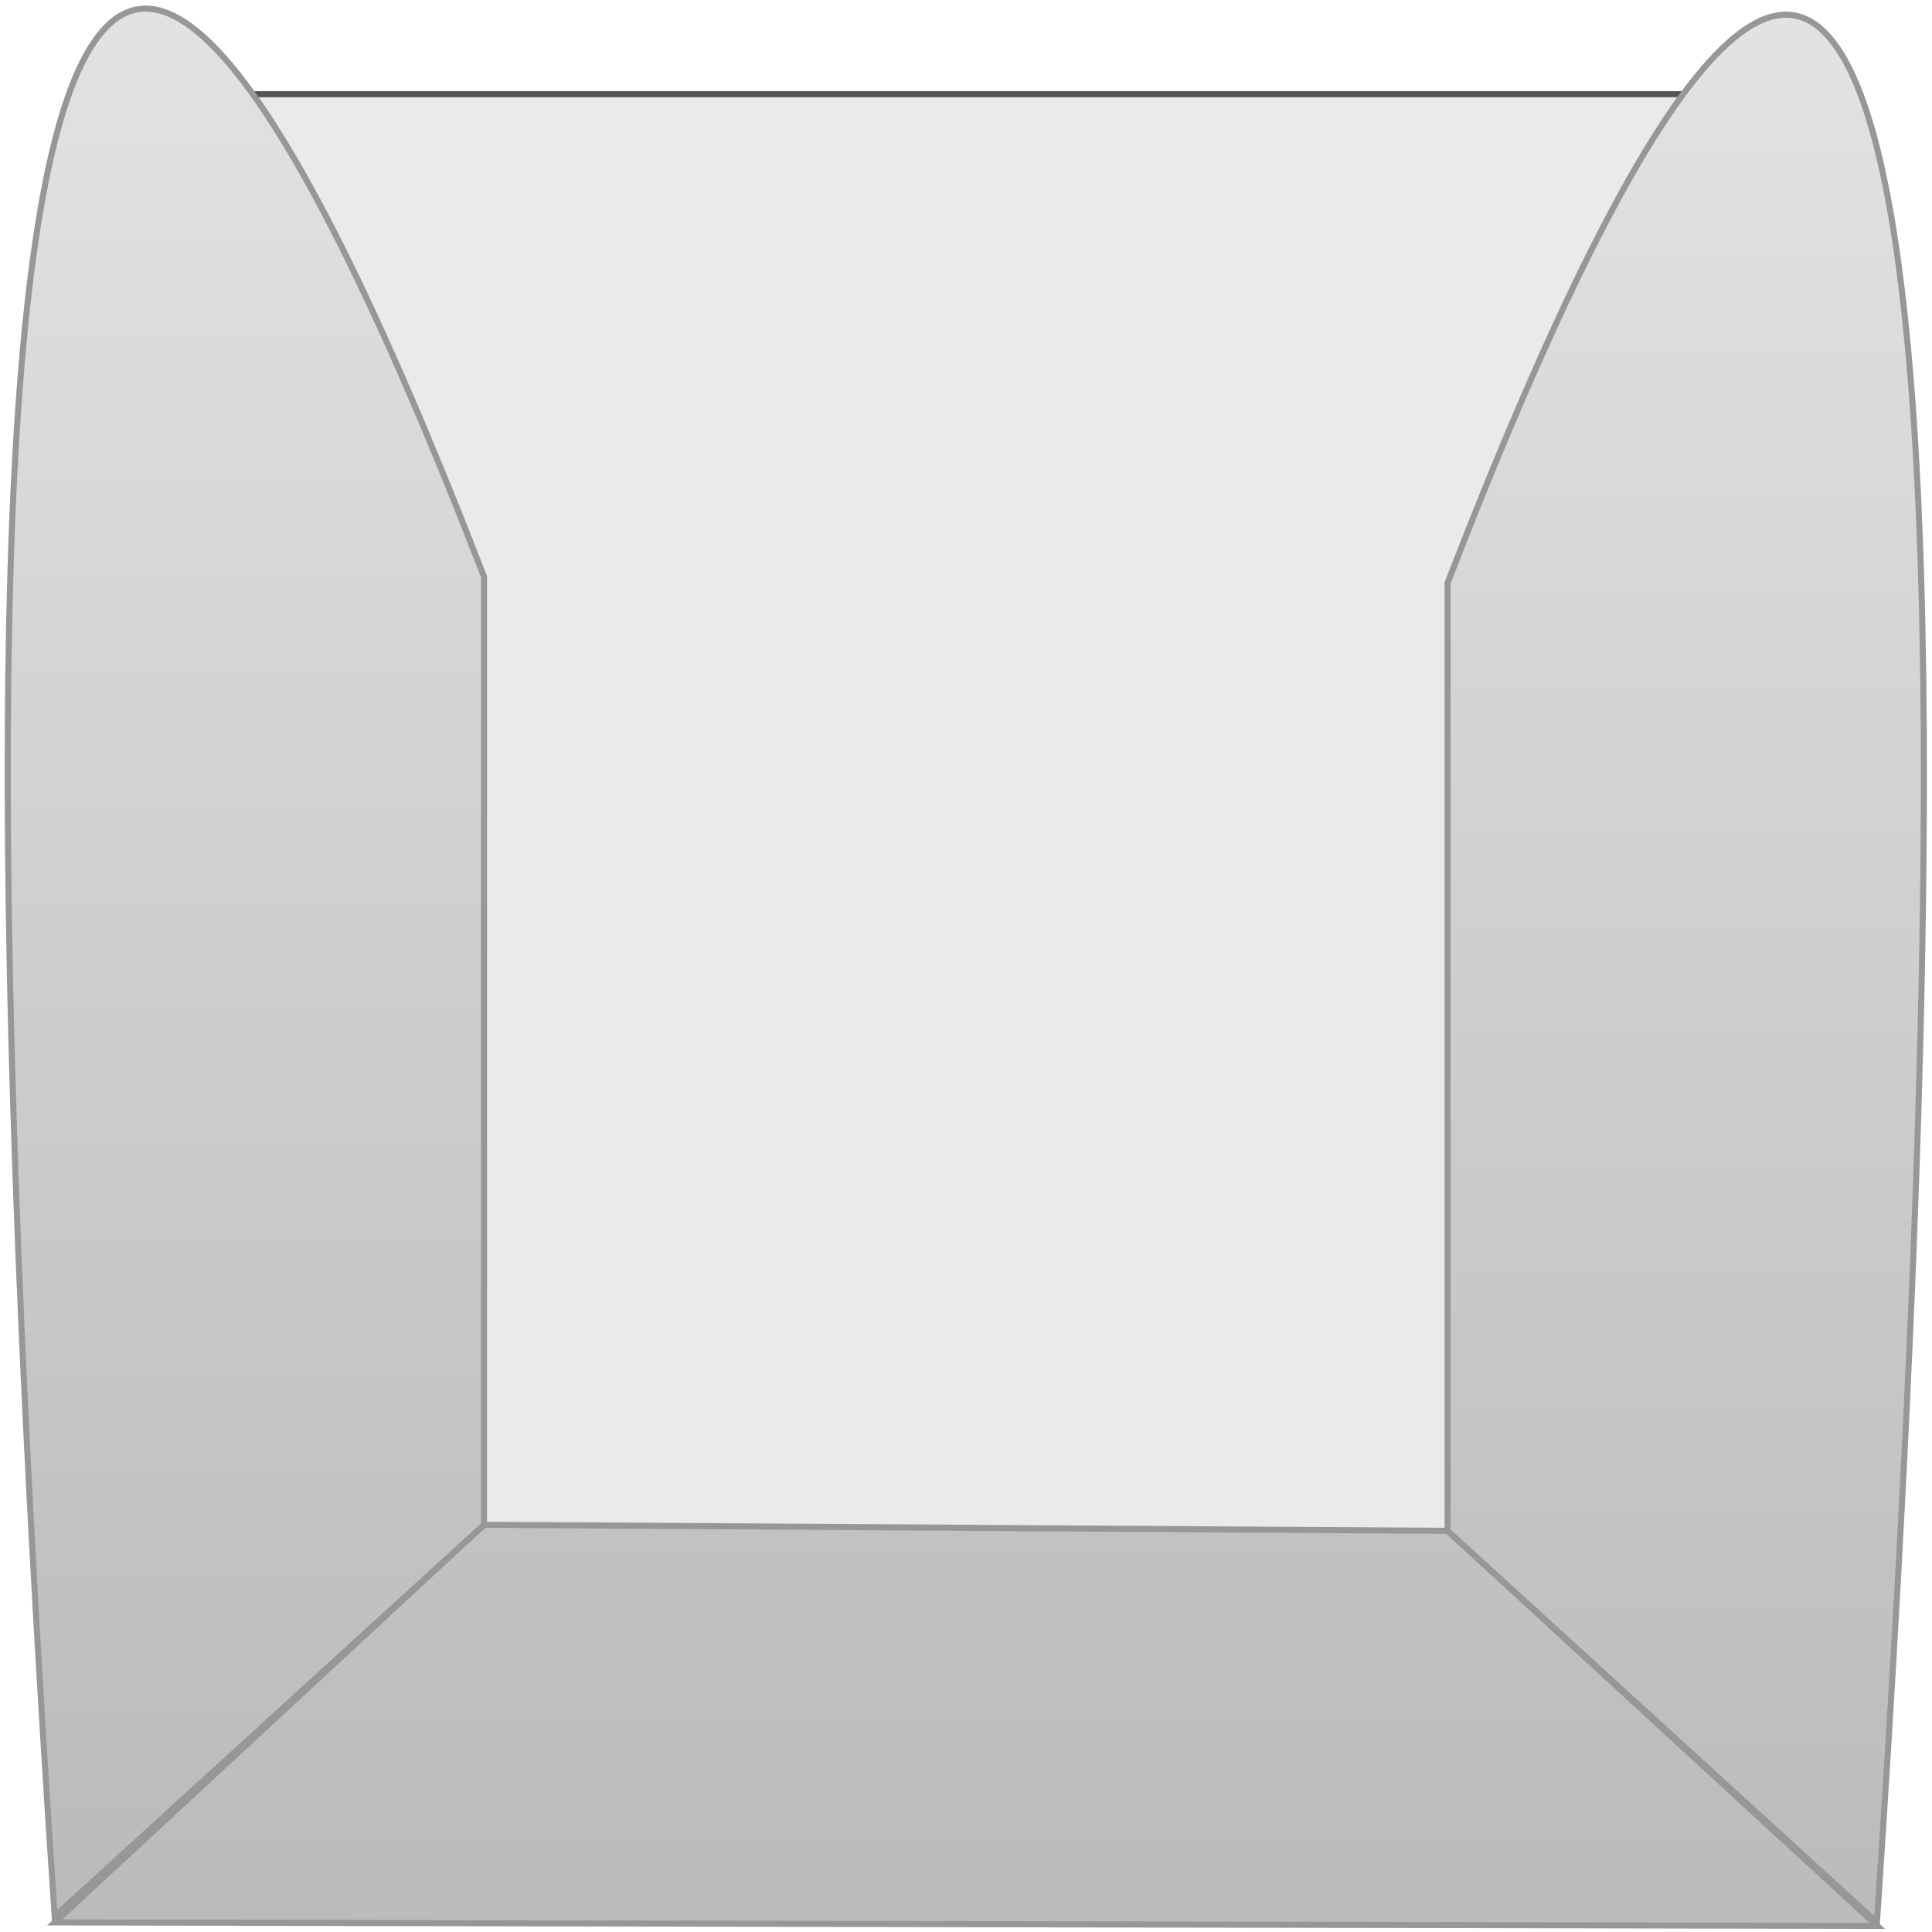 <?xml version="1.0" encoding="UTF-8"?>
<svg width="318px" height="318px" viewBox="0 0 318 318" version="1.1" xmlns="http://www.w3.org/2000/svg" xmlns:xlink="http://www.w3.org/1999/xlink">
    <!-- Generator: Sketch 53.1 (72631) - https://sketchapp.com -->
    <title>Seat Overlay</title>
    <desc>Created with Sketch.</desc>
    <defs>
        <linearGradient x1="50%" y1="0%" x2="50%" y2="100%" id="linearGradient-1">
            <stop stop-color="#C2C2C2" offset="0%"></stop>
            <stop stop-color="#BBBBBB" offset="100%"></stop>
        </linearGradient>
        <linearGradient x1="50%" y1="0%" x2="50%" y2="98.273%" id="linearGradient-2">
            <stop stop-color="#E5E5E5" offset="0%"></stop>
            <stop stop-color="#BBBBBB" offset="100%"></stop>
        </linearGradient>
        <linearGradient x1="50%" y1="0%" x2="50%" y2="100%" id="linearGradient-3">
            <stop stop-color="#E5E5E5" offset="0%"></stop>
            <stop stop-color="#BBBBBB" offset="100%"></stop>
        </linearGradient>
    </defs>
    <g id="Normal" stroke="none" stroke-width="1" fill="none" fill-rule="evenodd">
        <g id="Seat-Overlay" transform="translate(1, 1)">
            <rect id="Rectangle" stroke="#555555" fill="#EAEAEA" x="8.5" y="14.5" width="299" height="299" rx="8"></rect>
            <polygon id="Rear-Bolster" stroke="#979797" fill="url(#linearGradient-1)" points="8 315.421 78.667 249.973 237.269 250.973 308 316"></polygon>
            <path d="M8,314.421 L78.667,249.973 L78.667,93.923 C44.452,5.515 21.419,-20.199 9.567,16.78 C-2.284,53.76 -2.806,152.973 8,314.421 Z" id="Left-Bolster" stroke="#979797" fill="url(#linearGradient-2)"></path>
            <path d="M245,315.421 L315.667,250.973 L315.667,94.923 C281.452,6.515 258.419,-19.199 246.567,17.78 C234.716,54.76 234.194,153.973 245,315.421 Z" id="Right-Bolster" stroke="#979797" fill="url(#linearGradient-3)" transform="translate(276.468, 158.421) scale(-1, 1) translate(-276.468, -158.421) "></path>
        </g>
    </g>
</svg>